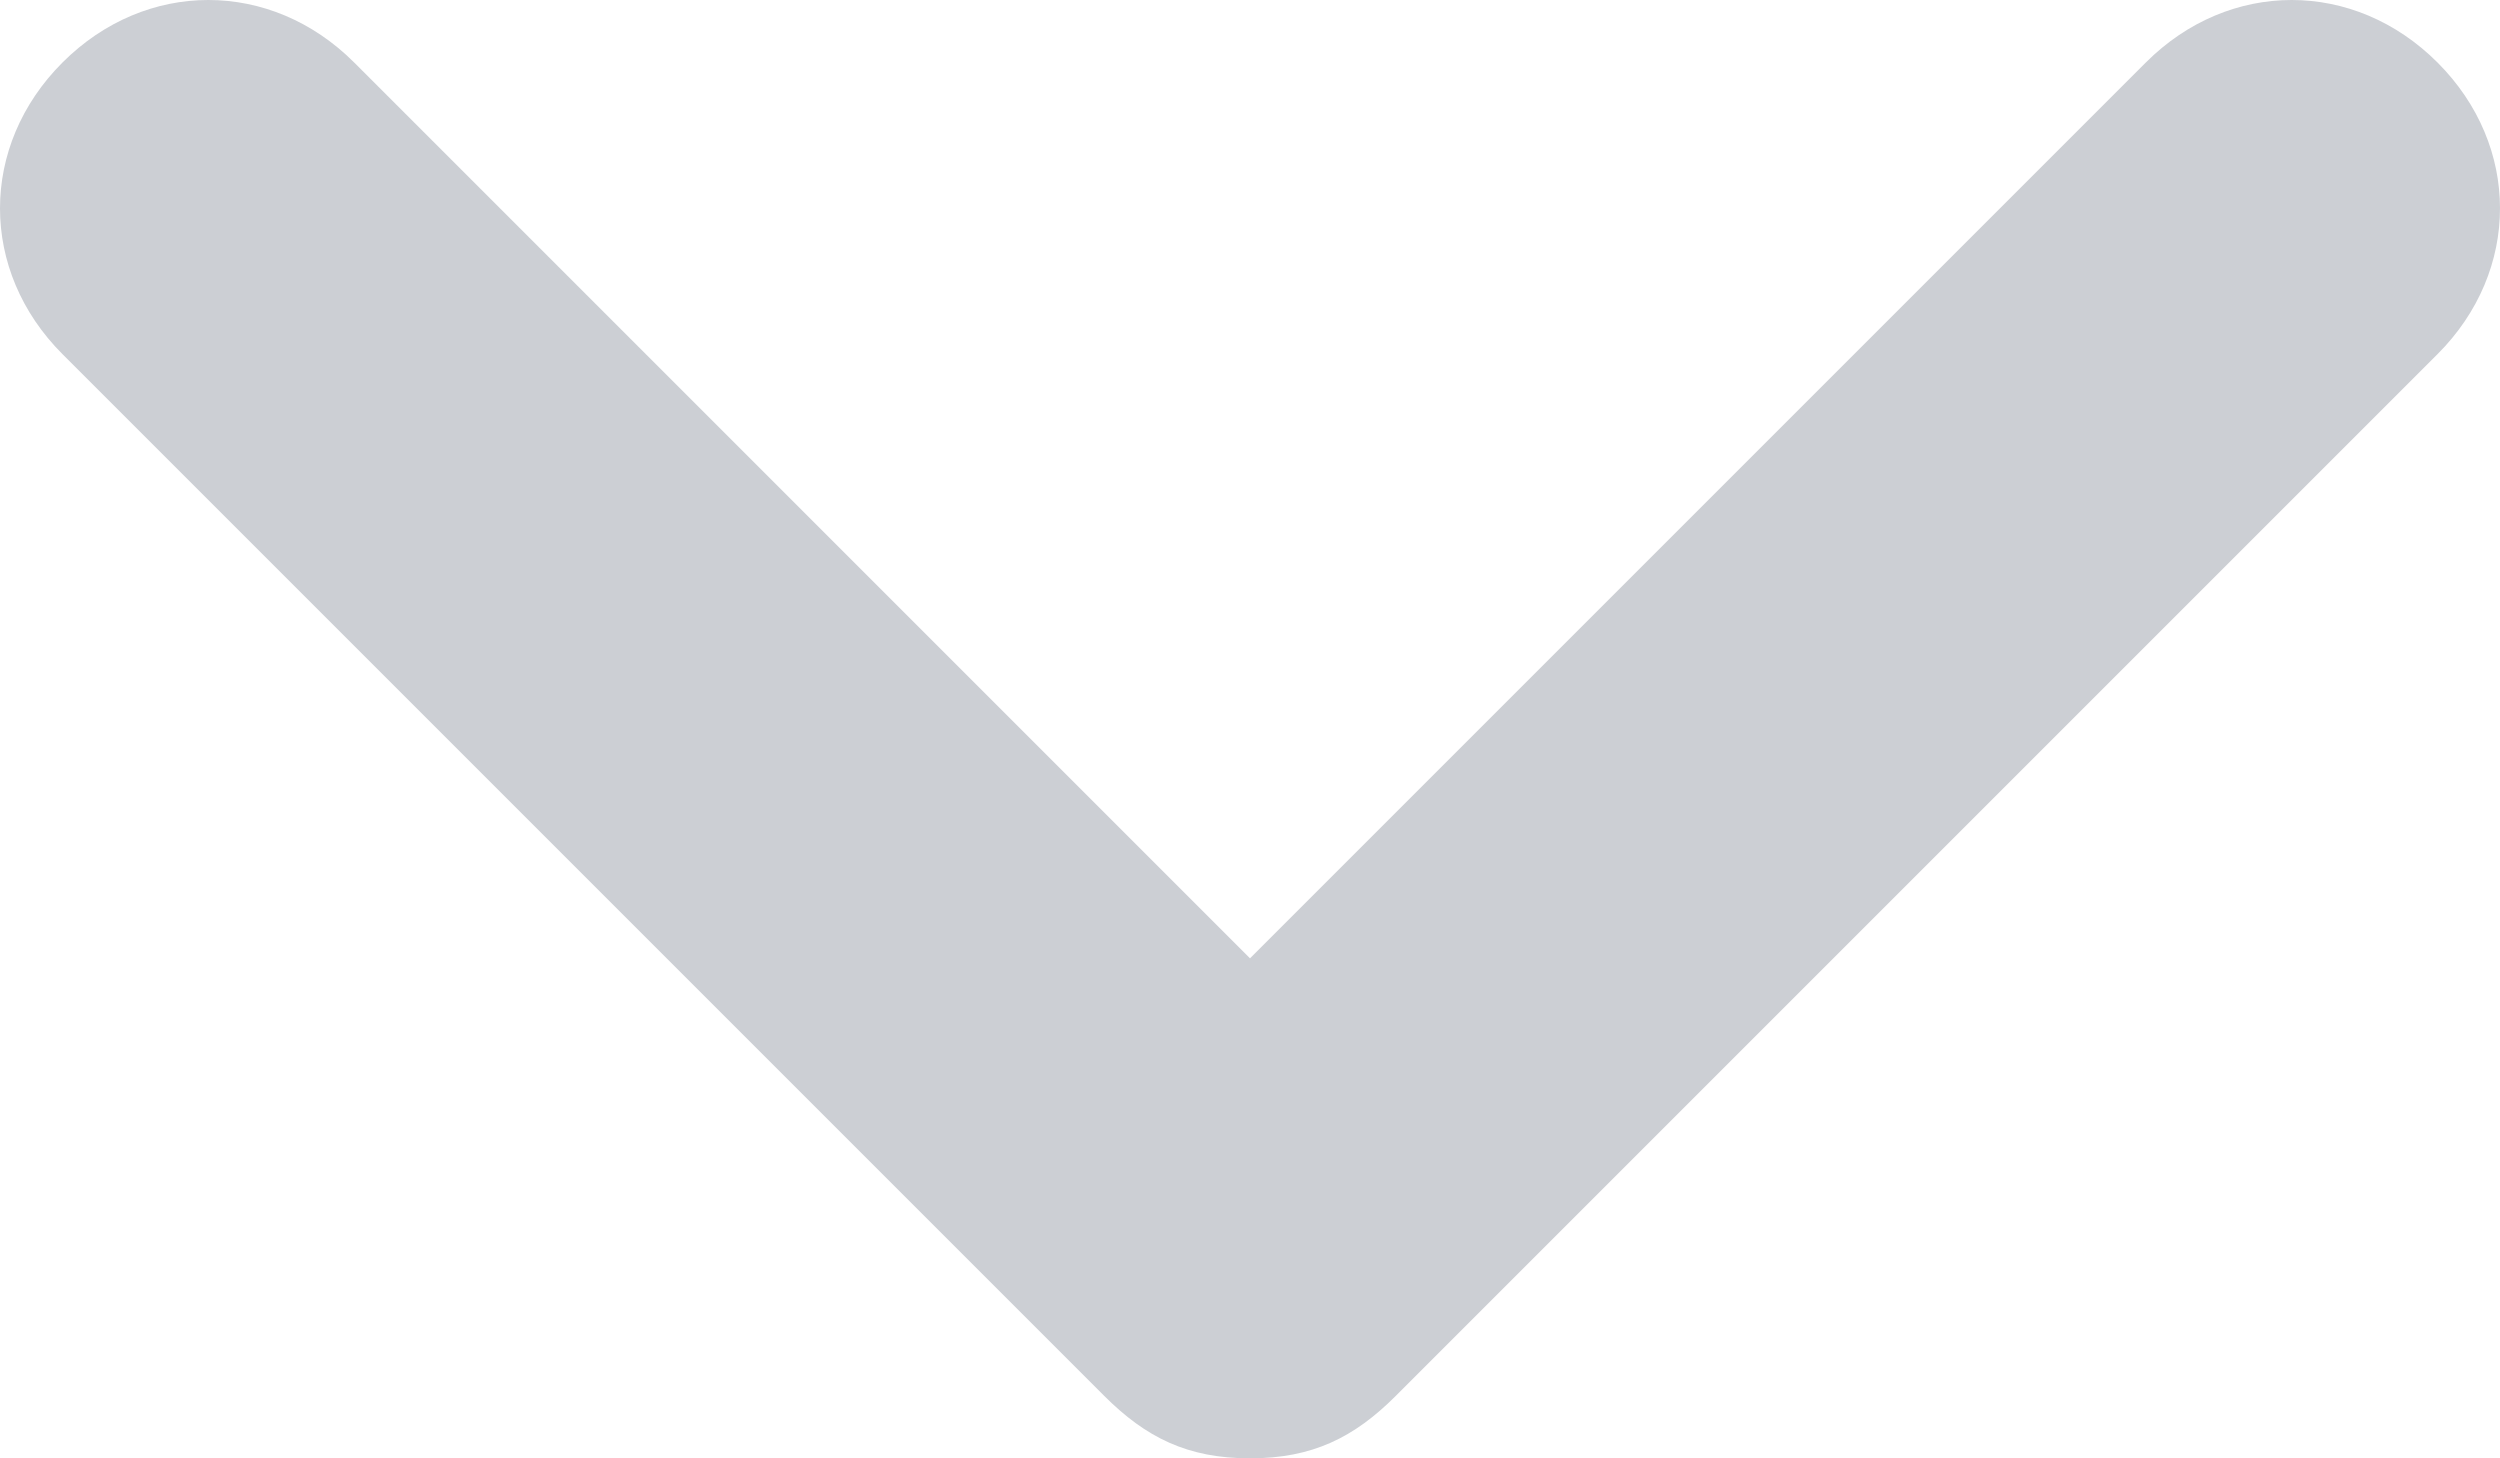 <?xml version="1.0" encoding="utf-8"?>
<!-- Generator: Adobe Illustrator 18.1.1, SVG Export Plug-In . SVG Version: 6.00 Build 0)  -->
<svg version="1.1" id="Layer_1" xmlns="http://www.w3.org/2000/svg" xmlns:xlink="http://www.w3.org/1999/xlink" x="0px" y="0px"
	 viewBox="0 0 12 7" enable-background="new 0 0 12 7" xml:space="preserve">
<g>
	<path fill="#CCCFD4" d="M6,7C5.7,7,5.5,6.9,5.3,6.7l-5-5c-0.4-0.4-0.4-1,0-1.4s1-0.4,1.4,0L6,4.6l4.3-4.3c0.4-0.4,1-0.4,1.4,0
		s0.4,1,0,1.4l-5,5C6.5,6.9,6.3,7,6,7z"/>
</g>
<g>
	<path fill="#30AF3F" d="M-25.7,10.4c-0.3,0-0.5-0.1-0.7-0.3l-4.8-4.8c-0.4-0.4-0.4-1,0-1.4s1-0.4,1.4,0l4.1,4.1l4.1-4.1
		c0.4-0.4,1-0.4,1.4,0s0.4,1,0,1.4l-4.8,4.8C-25.1,10.3-25.4,10.4-25.7,10.4z"/>
</g>
<g>
	<path fill="#CCCFD4" d="M27,24.4c-0.3,0-0.5-0.1-0.7-0.3l-4.8-4.8c-0.4-0.4-0.4-1,0-1.4s1-0.4,1.4,0L27,22l4.1-4.1
		c0.4-0.4,1-0.4,1.4,0s0.4,1,0,1.4l-4.8,4.8C27.5,24.3,27.3,24.4,27,24.4z"/>
</g>
</svg>
